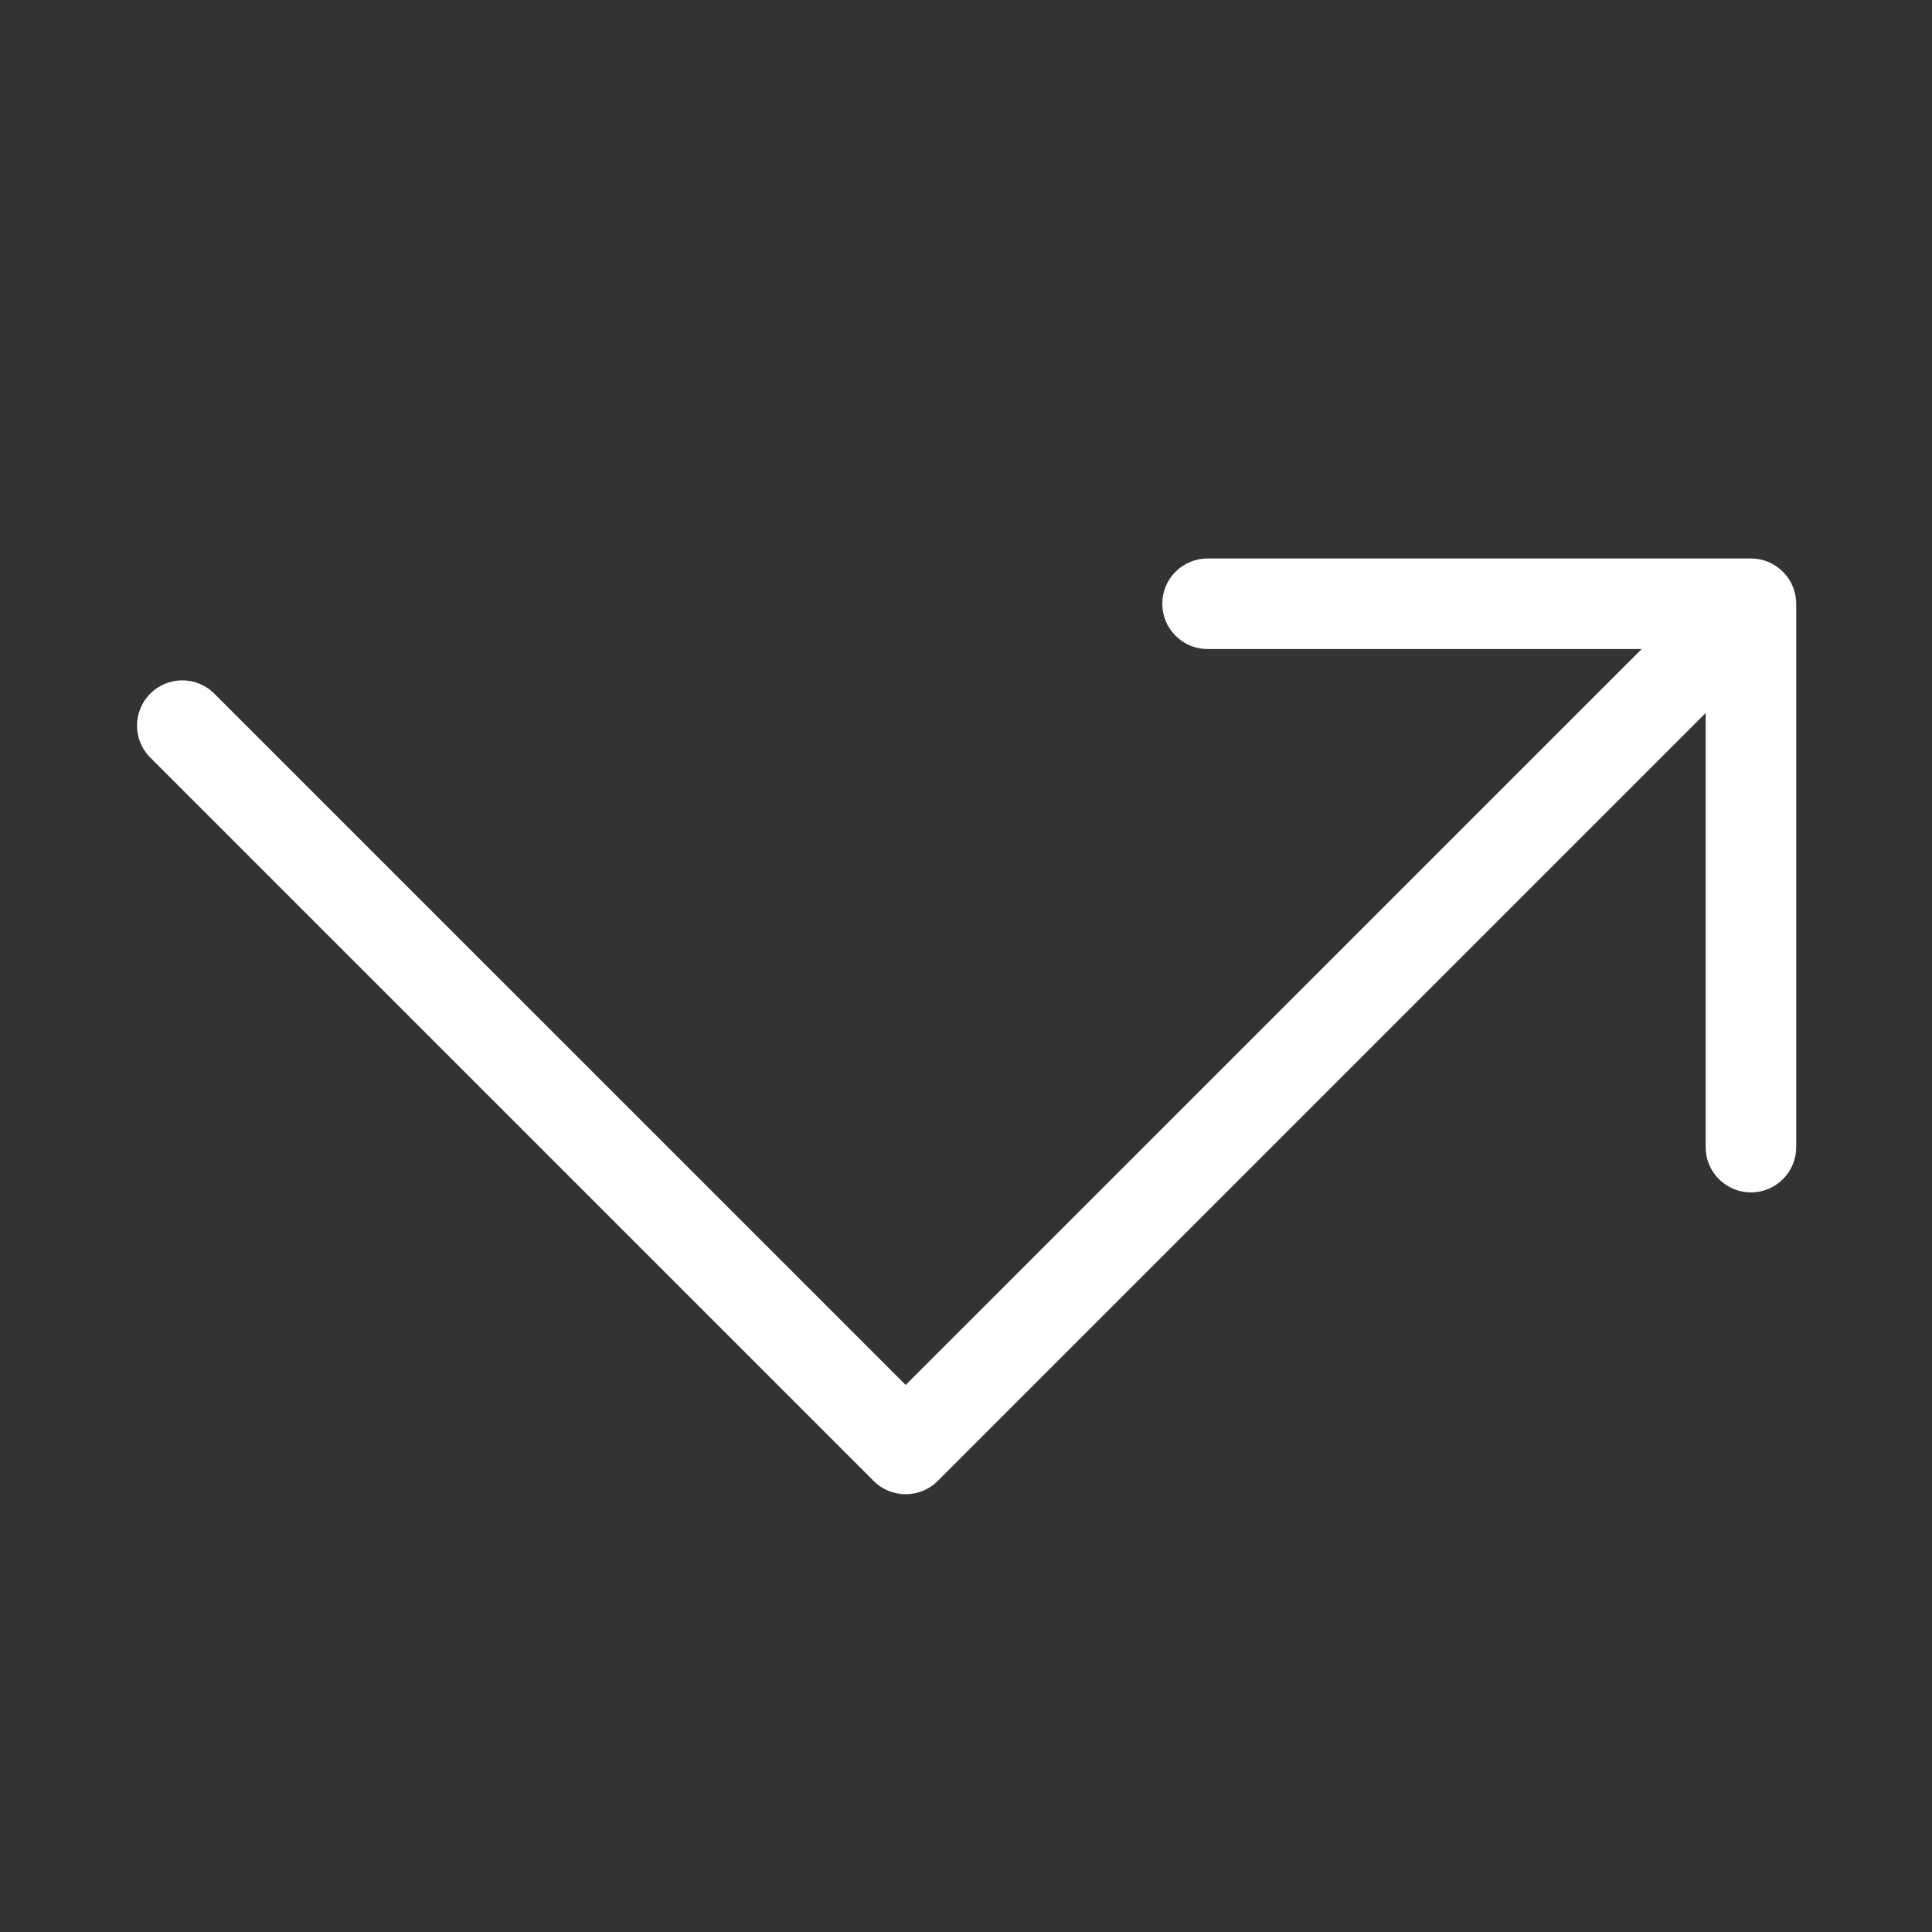 <svg width="32" height="32" viewBox="0 0 32 32" fill="none" xmlns="http://www.w3.org/2000/svg">
<rect x="0" y="0" width="32" height="32" fill="#333333" stroke="none"/>
<path d="M29.751 10V19C29.751 19.199 29.672 19.39 29.531 19.53C29.39 19.671 29.2 19.75 29.001 19.75C28.802 19.75 28.611 19.671 28.471 19.53C28.33 19.39 28.251 19.199 28.251 19V11.81L15.531 24.53C15.39 24.671 15.2 24.749 15.001 24.749C14.802 24.749 14.611 24.671 14.471 24.53L2.471 12.53C2.338 12.388 2.266 12.2 2.27 12.005C2.273 11.811 2.352 11.626 2.489 11.488C2.627 11.351 2.812 11.272 3.006 11.269C3.201 11.265 3.389 11.338 3.531 11.47L15.001 22.939L27.191 10.75H20.001C19.802 10.75 19.611 10.671 19.471 10.53C19.33 10.39 19.251 10.199 19.251 10C19.251 9.801 19.33 9.61 19.471 9.47C19.611 9.329 19.802 9.25 20.001 9.25H29.001C29.2 9.25 29.39 9.329 29.531 9.47C29.672 9.61 29.751 9.801 29.751 10Z" fill="white"/>
</svg>
